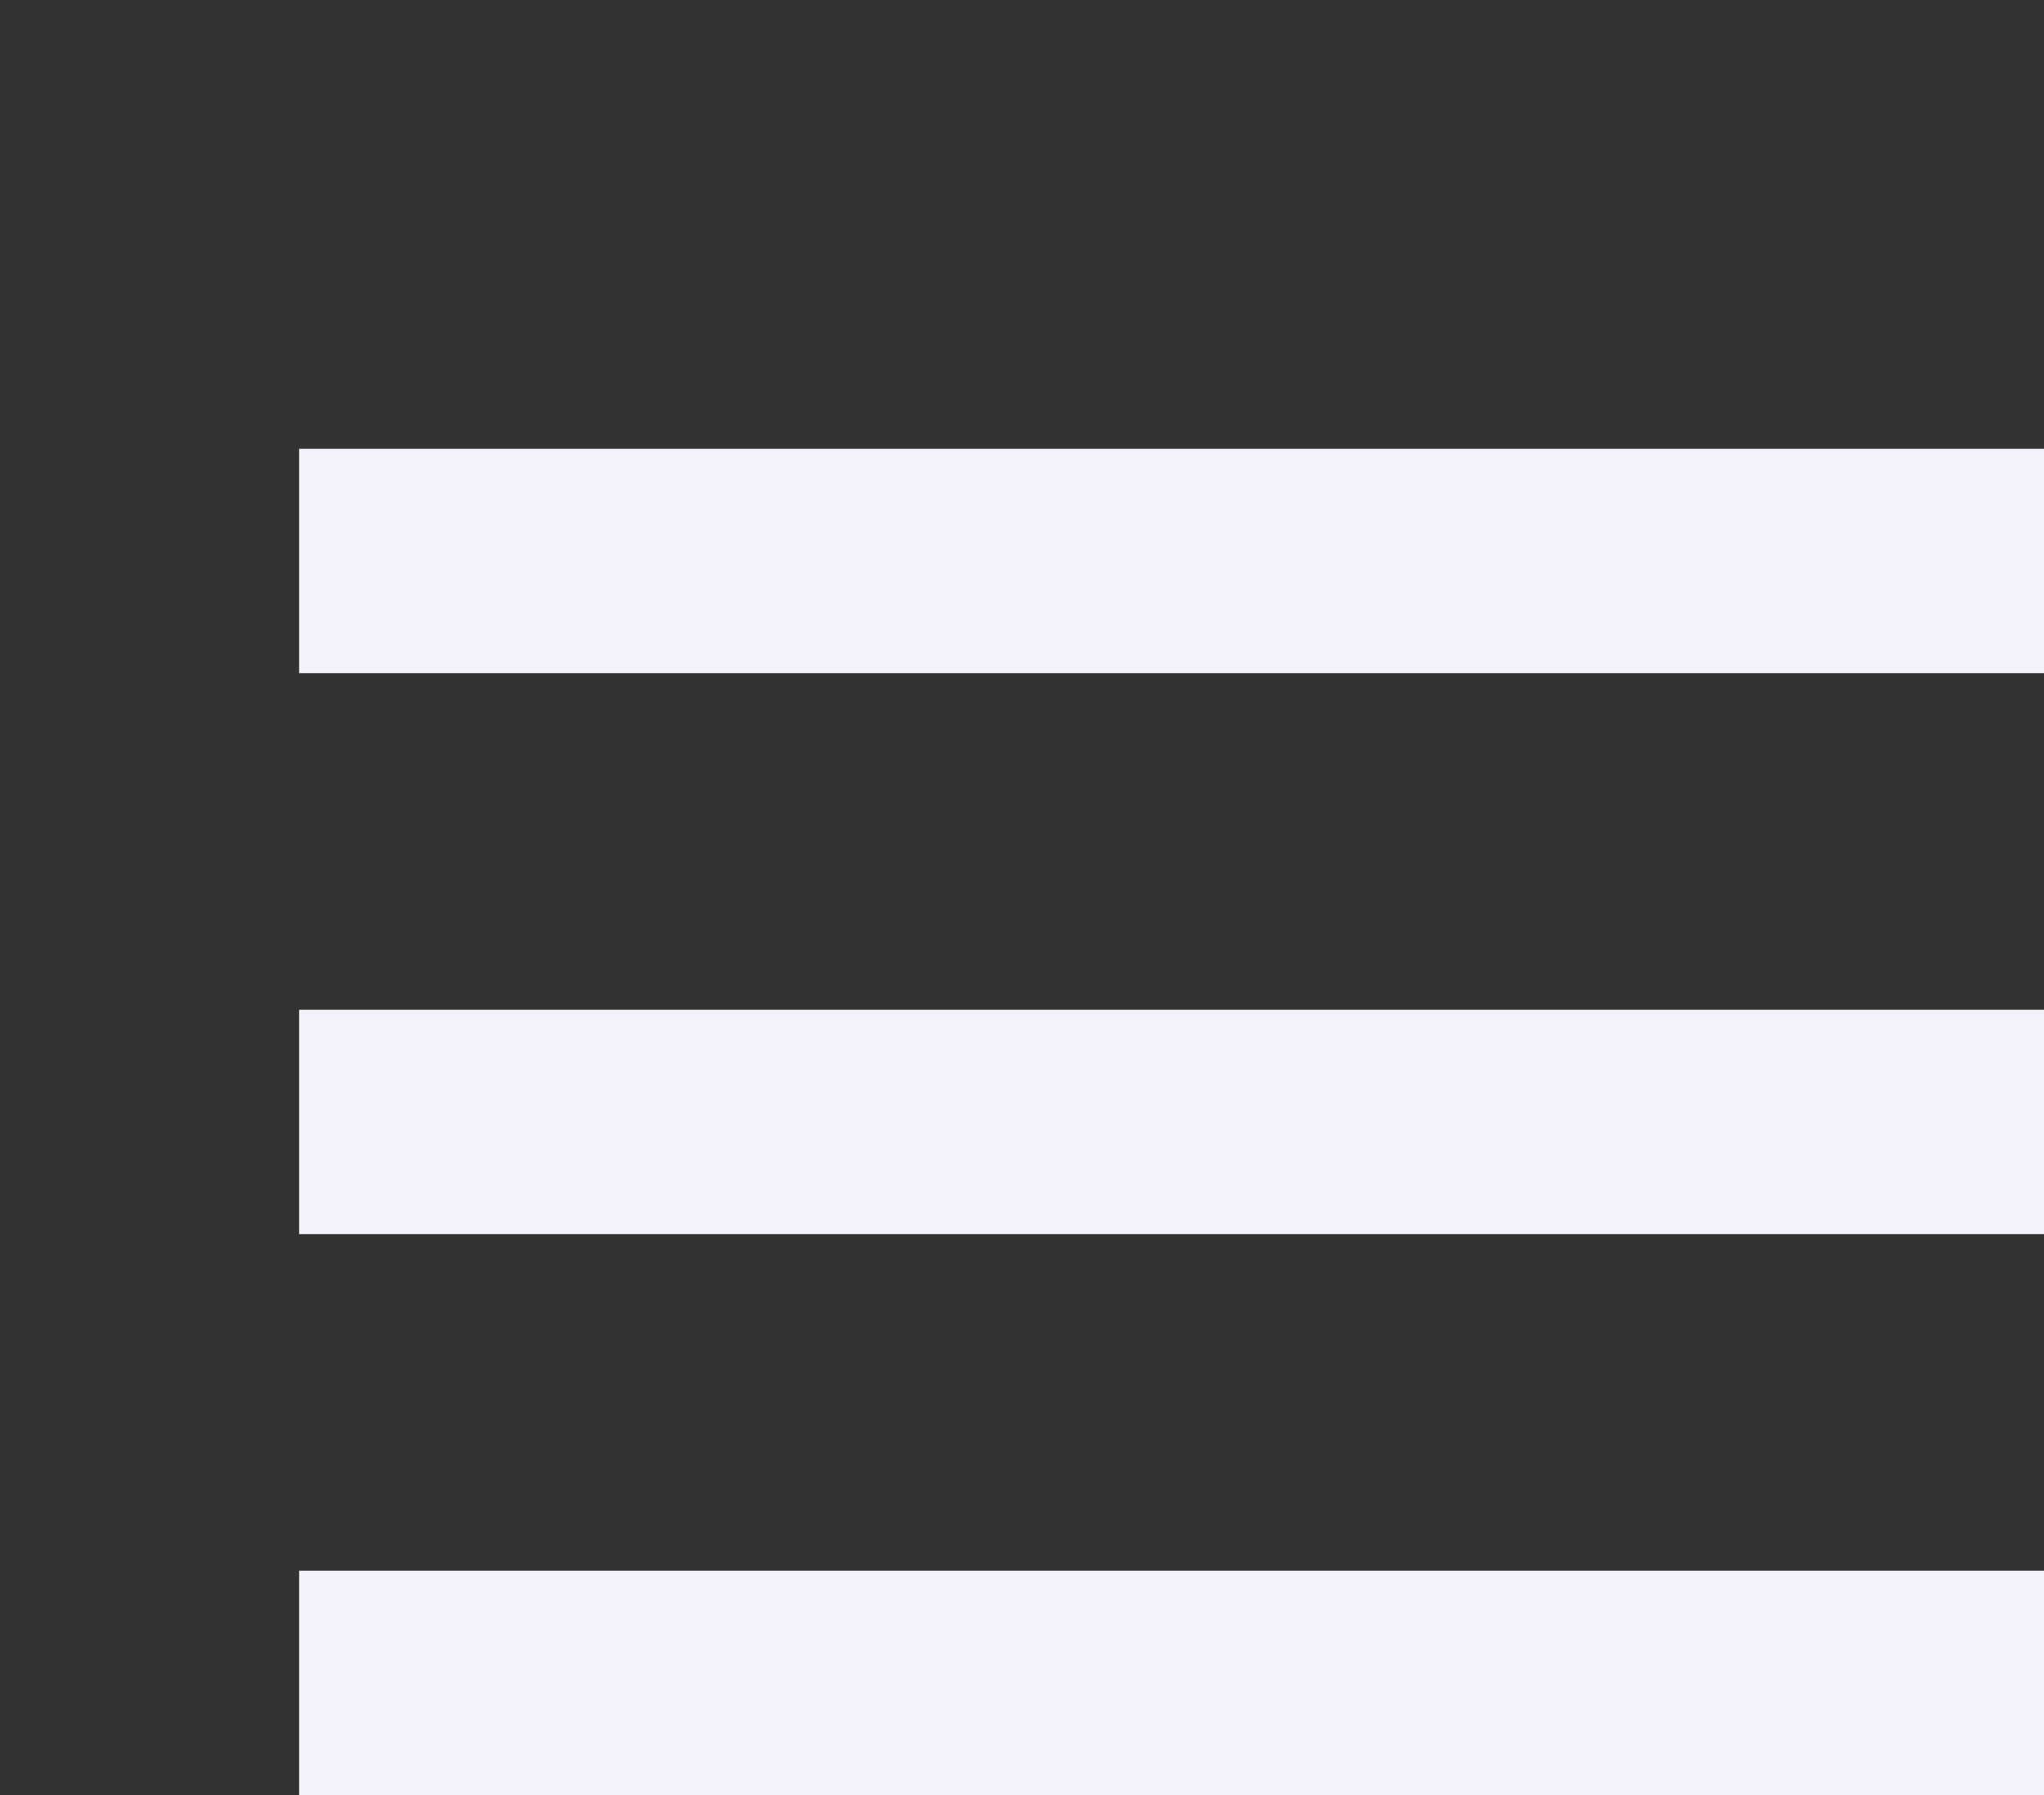 <svg width="41" height="36" viewBox="0 0 41 36" fill="none" xmlns="http://www.w3.org/2000/svg">
<rect x="0" y="0" width="41" height="36" fill="#333333" stroke="none"/>
<path d="M6 36H41V31.5H6V36ZM6 24.75H41V20.25H6V24.75ZM6 9V13.5H41V9H6Z" fill="#F2F2FB"/>
</svg>

